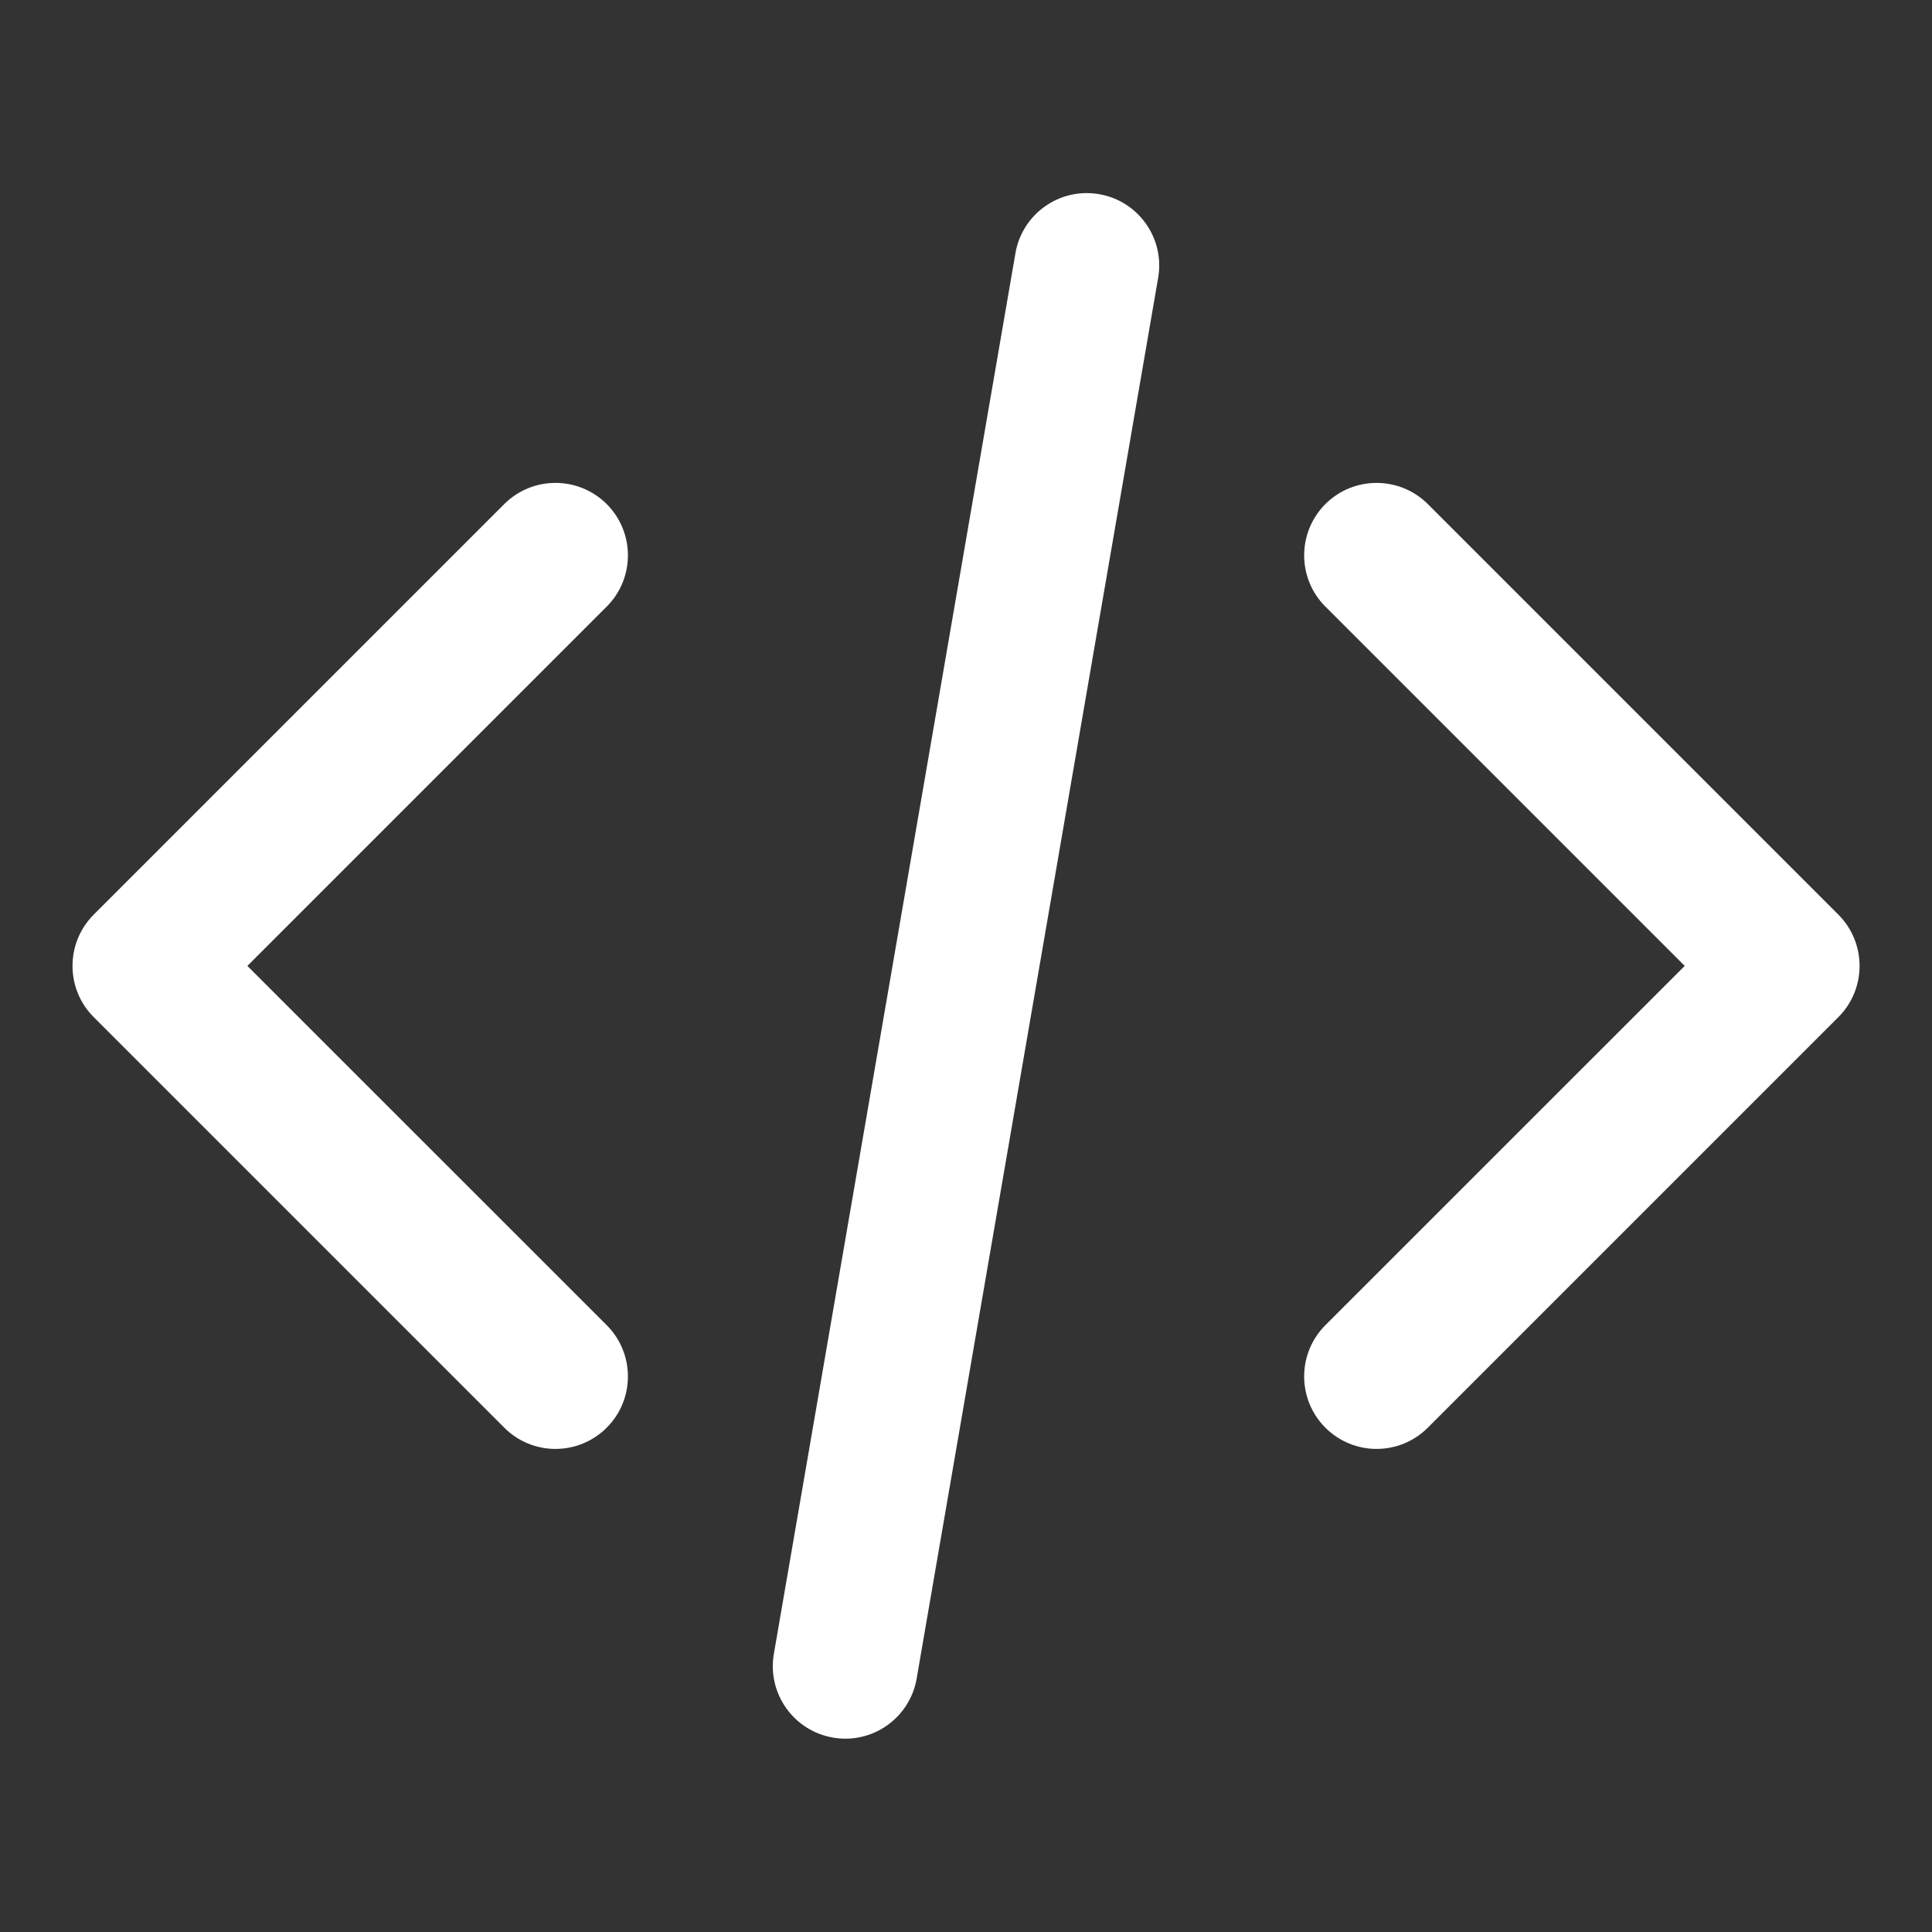 <svg width="24" height="24" viewBox="0 0 24 24" fill="none" xmlns="http://www.w3.org/2000/svg">
<rect x="0" y="0" width="24" height="24" fill="#333333" stroke="none"/>
<path fill-rule="evenodd" clip-rule="evenodd" d="M7.537 6.262C7.888 6.614 7.888 7.184 7.537 7.535L3.073 11.999L7.537 16.462C7.888 16.814 7.888 17.384 7.537 17.735C7.185 18.087 6.615 18.087 6.264 17.735L1.164 12.635C0.813 12.284 0.813 11.714 1.164 11.362L6.264 6.262C6.615 5.911 7.185 5.911 7.537 6.262ZM16.464 6.262C16.816 5.911 17.385 5.911 17.737 6.262L22.837 11.362C23.188 11.714 23.188 12.284 22.837 12.635L17.737 17.735C17.385 18.087 16.816 18.087 16.464 17.735C16.113 17.384 16.113 16.814 16.464 16.462L20.928 11.999L16.464 7.535C16.113 7.184 16.113 6.614 16.464 6.262Z" fill="white"/>
<path fill-rule="evenodd" clip-rule="evenodd" d="M13.653 2.412C14.143 2.496 14.472 2.962 14.387 3.451L11.387 20.852C11.303 21.341 10.837 21.67 10.348 21.585C9.858 21.501 9.529 21.035 9.613 20.546L12.614 3.146C12.698 2.656 13.164 2.327 13.653 2.412Z" fill="white"/>
</svg>
